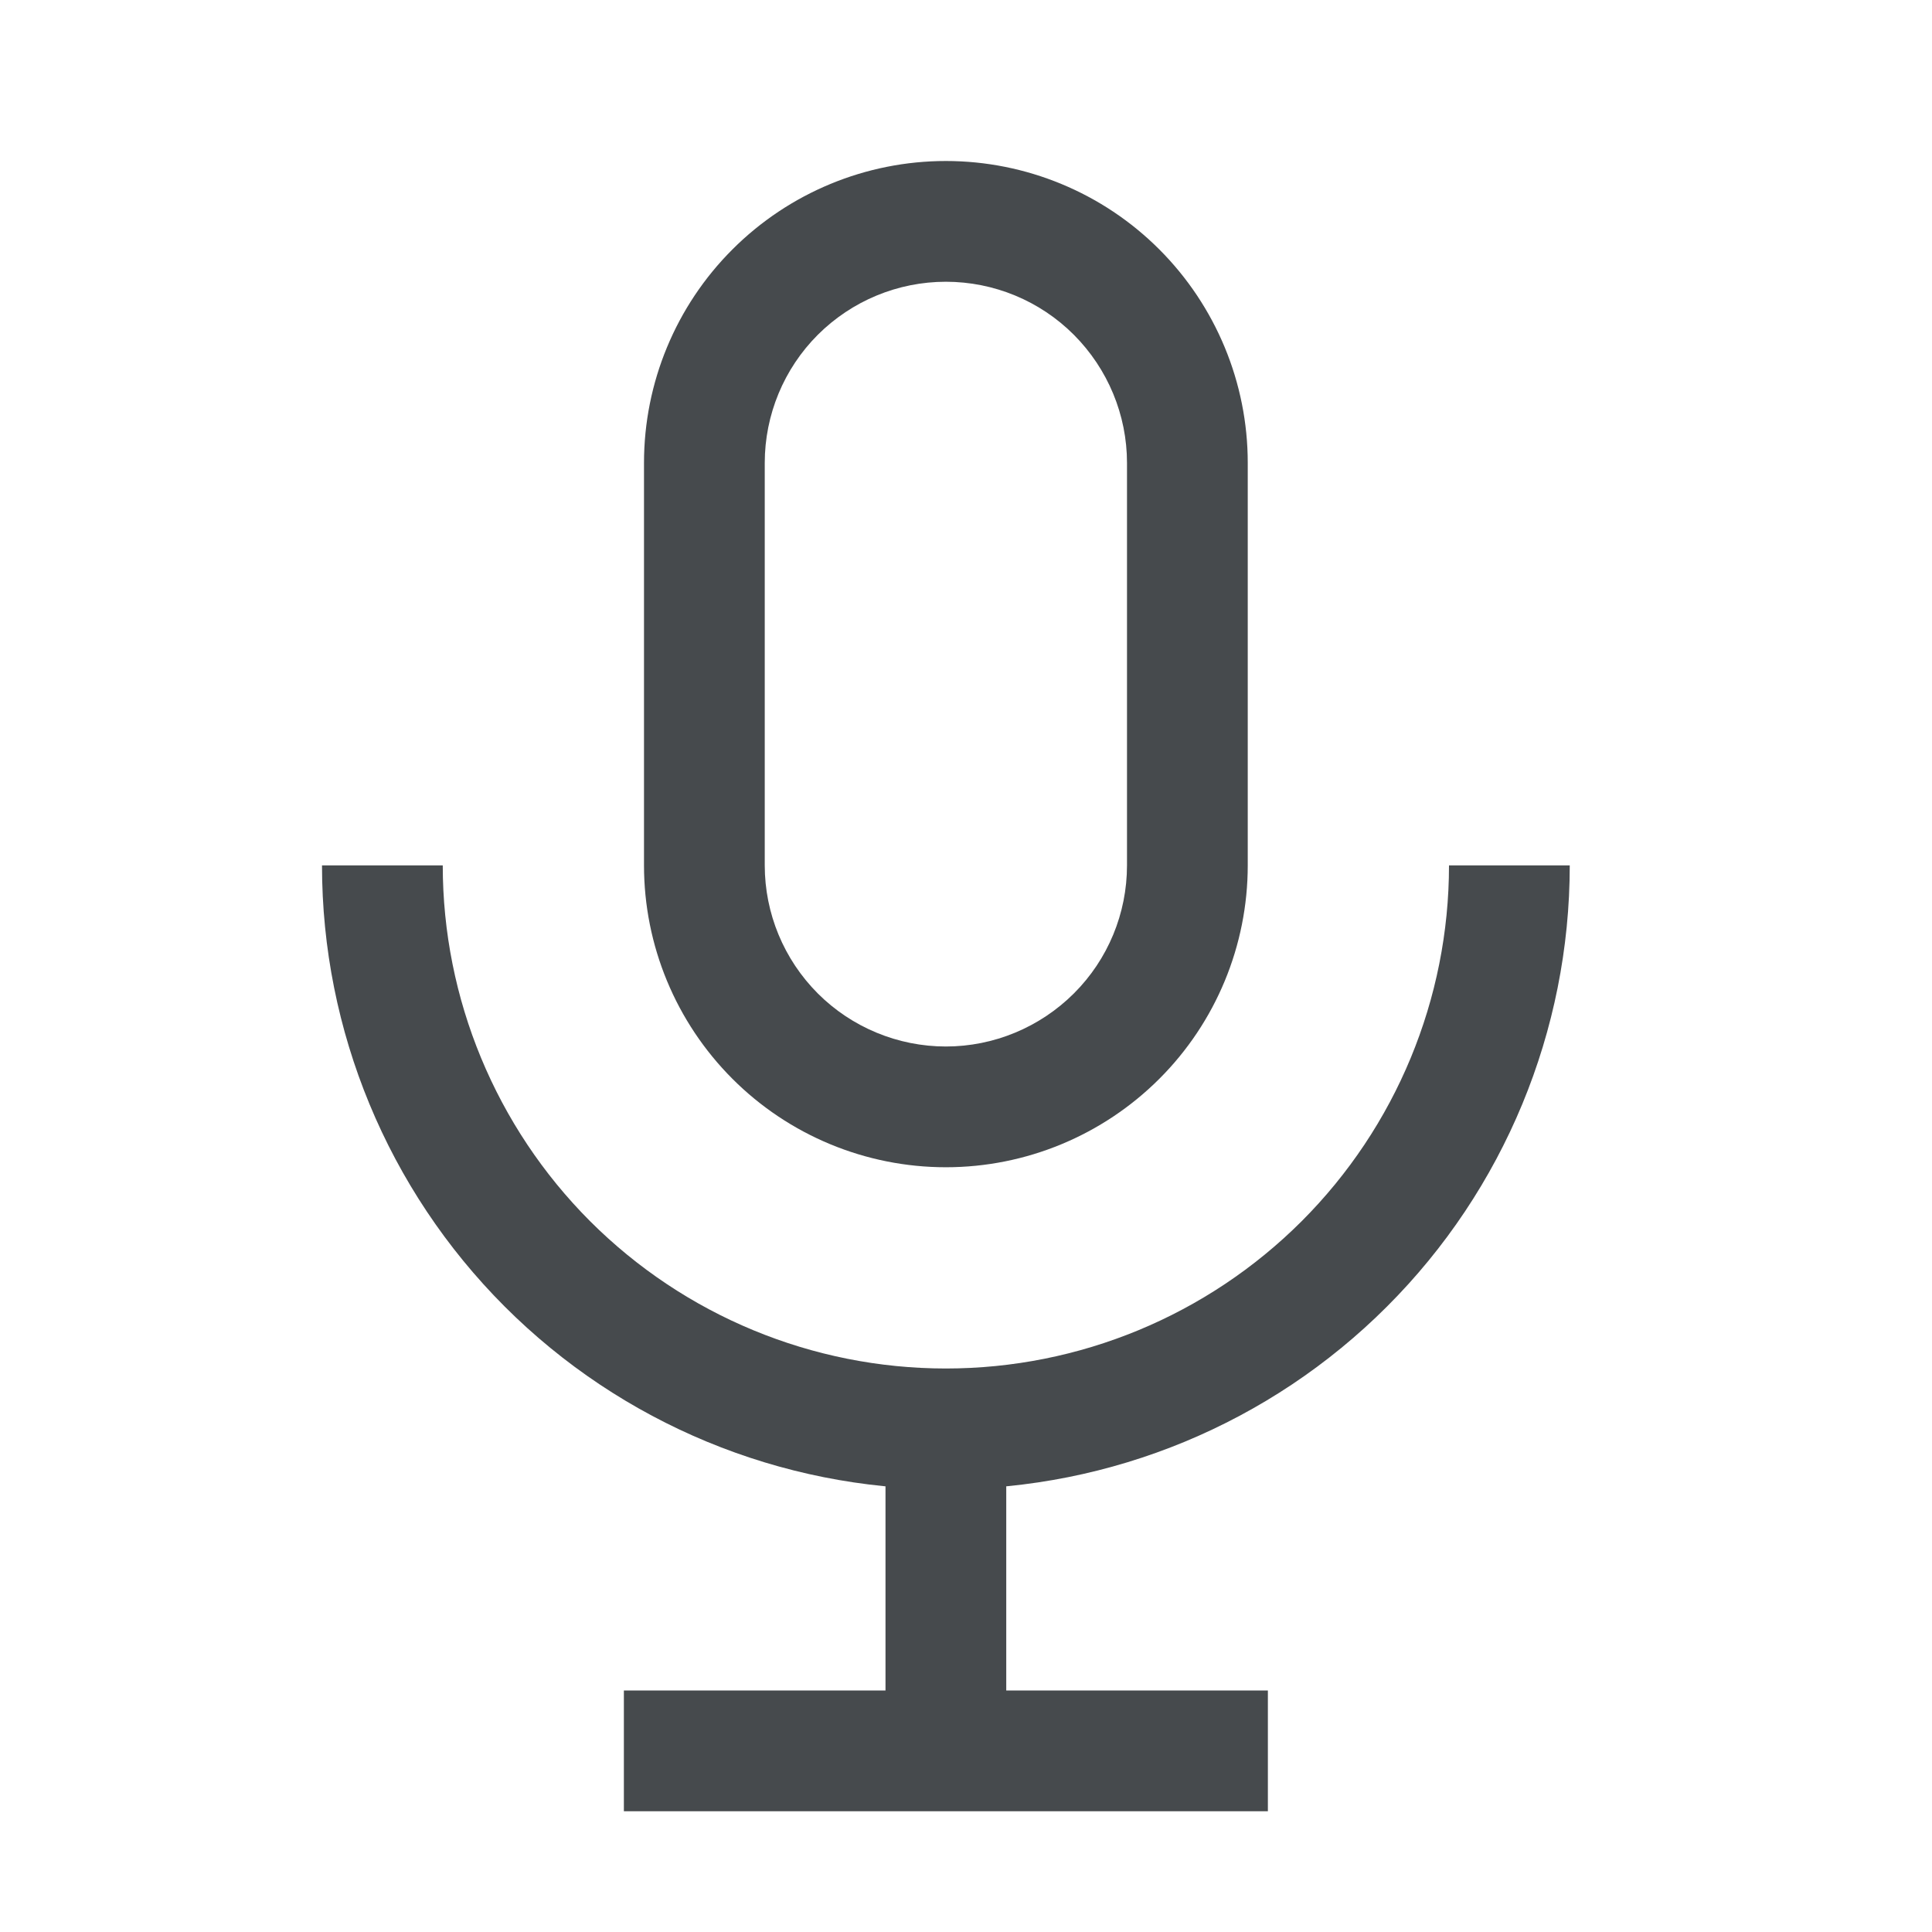 <svg width="24" height="24" viewBox="0 0 24 24" fill="none" xmlns="http://www.w3.org/2000/svg">
<path fill-rule="evenodd" clip-rule="evenodd" d="M11.75 3.5C11.154 3.5 10.582 3.737 10.159 4.159C9.738 4.58 9.5 5.153 9.5 5.75V10.75C9.5 11.346 9.737 11.918 10.159 12.341C10.58 12.762 11.154 13 11.75 13C12.345 13 12.918 12.762 13.341 12.34C13.763 11.919 14 11.347 14 10.75V5.75C14 5.155 13.762 4.582 13.34 4.159C12.919 3.737 12.346 3.5 11.75 3.5ZM9.099 3.098C9.802 2.395 10.756 2 11.75 2C12.744 2 13.699 2.395 14.402 3.099C15.104 3.802 15.5 4.755 15.5 5.75V10.75C15.5 11.745 15.105 12.699 14.401 13.402C13.698 14.104 12.745 14.5 11.75 14.5C10.756 14.5 9.801 14.105 9.098 13.401C8.395 12.697 8 11.744 8 10.75V5.75C8 4.755 8.395 3.801 9.099 3.098Z" fill="#464A4D"/>
<path fill-rule="evenodd" clip-rule="evenodd" d="M6.269 16.23C4.817 14.777 4 12.805 4 10.75H5.5C5.5 12.407 6.159 13.997 7.33 15.17C7.33 15.17 7.33 15.17 7.33 15.17M7.33 15.17C8.503 16.342 10.092 17 11.75 17C13.408 17 14.997 16.342 16.17 15.17C17.342 13.997 18 12.408 18 10.75H19.5C19.5 12.806 18.684 14.777 17.23 16.23C15.777 17.684 13.806 18.5 11.75 18.5C9.694 18.5 7.723 17.684 6.269 16.23" fill="#464A4D"/>
<path fill-rule="evenodd" clip-rule="evenodd" d="M15.75 22.5H7.75V21H15.75V22.5Z" fill="#464A4D"/>
<path fill-rule="evenodd" clip-rule="evenodd" d="M11 21.75V17.75H12.5V21.75H11Z" fill="#464A4D"/>
</svg>
